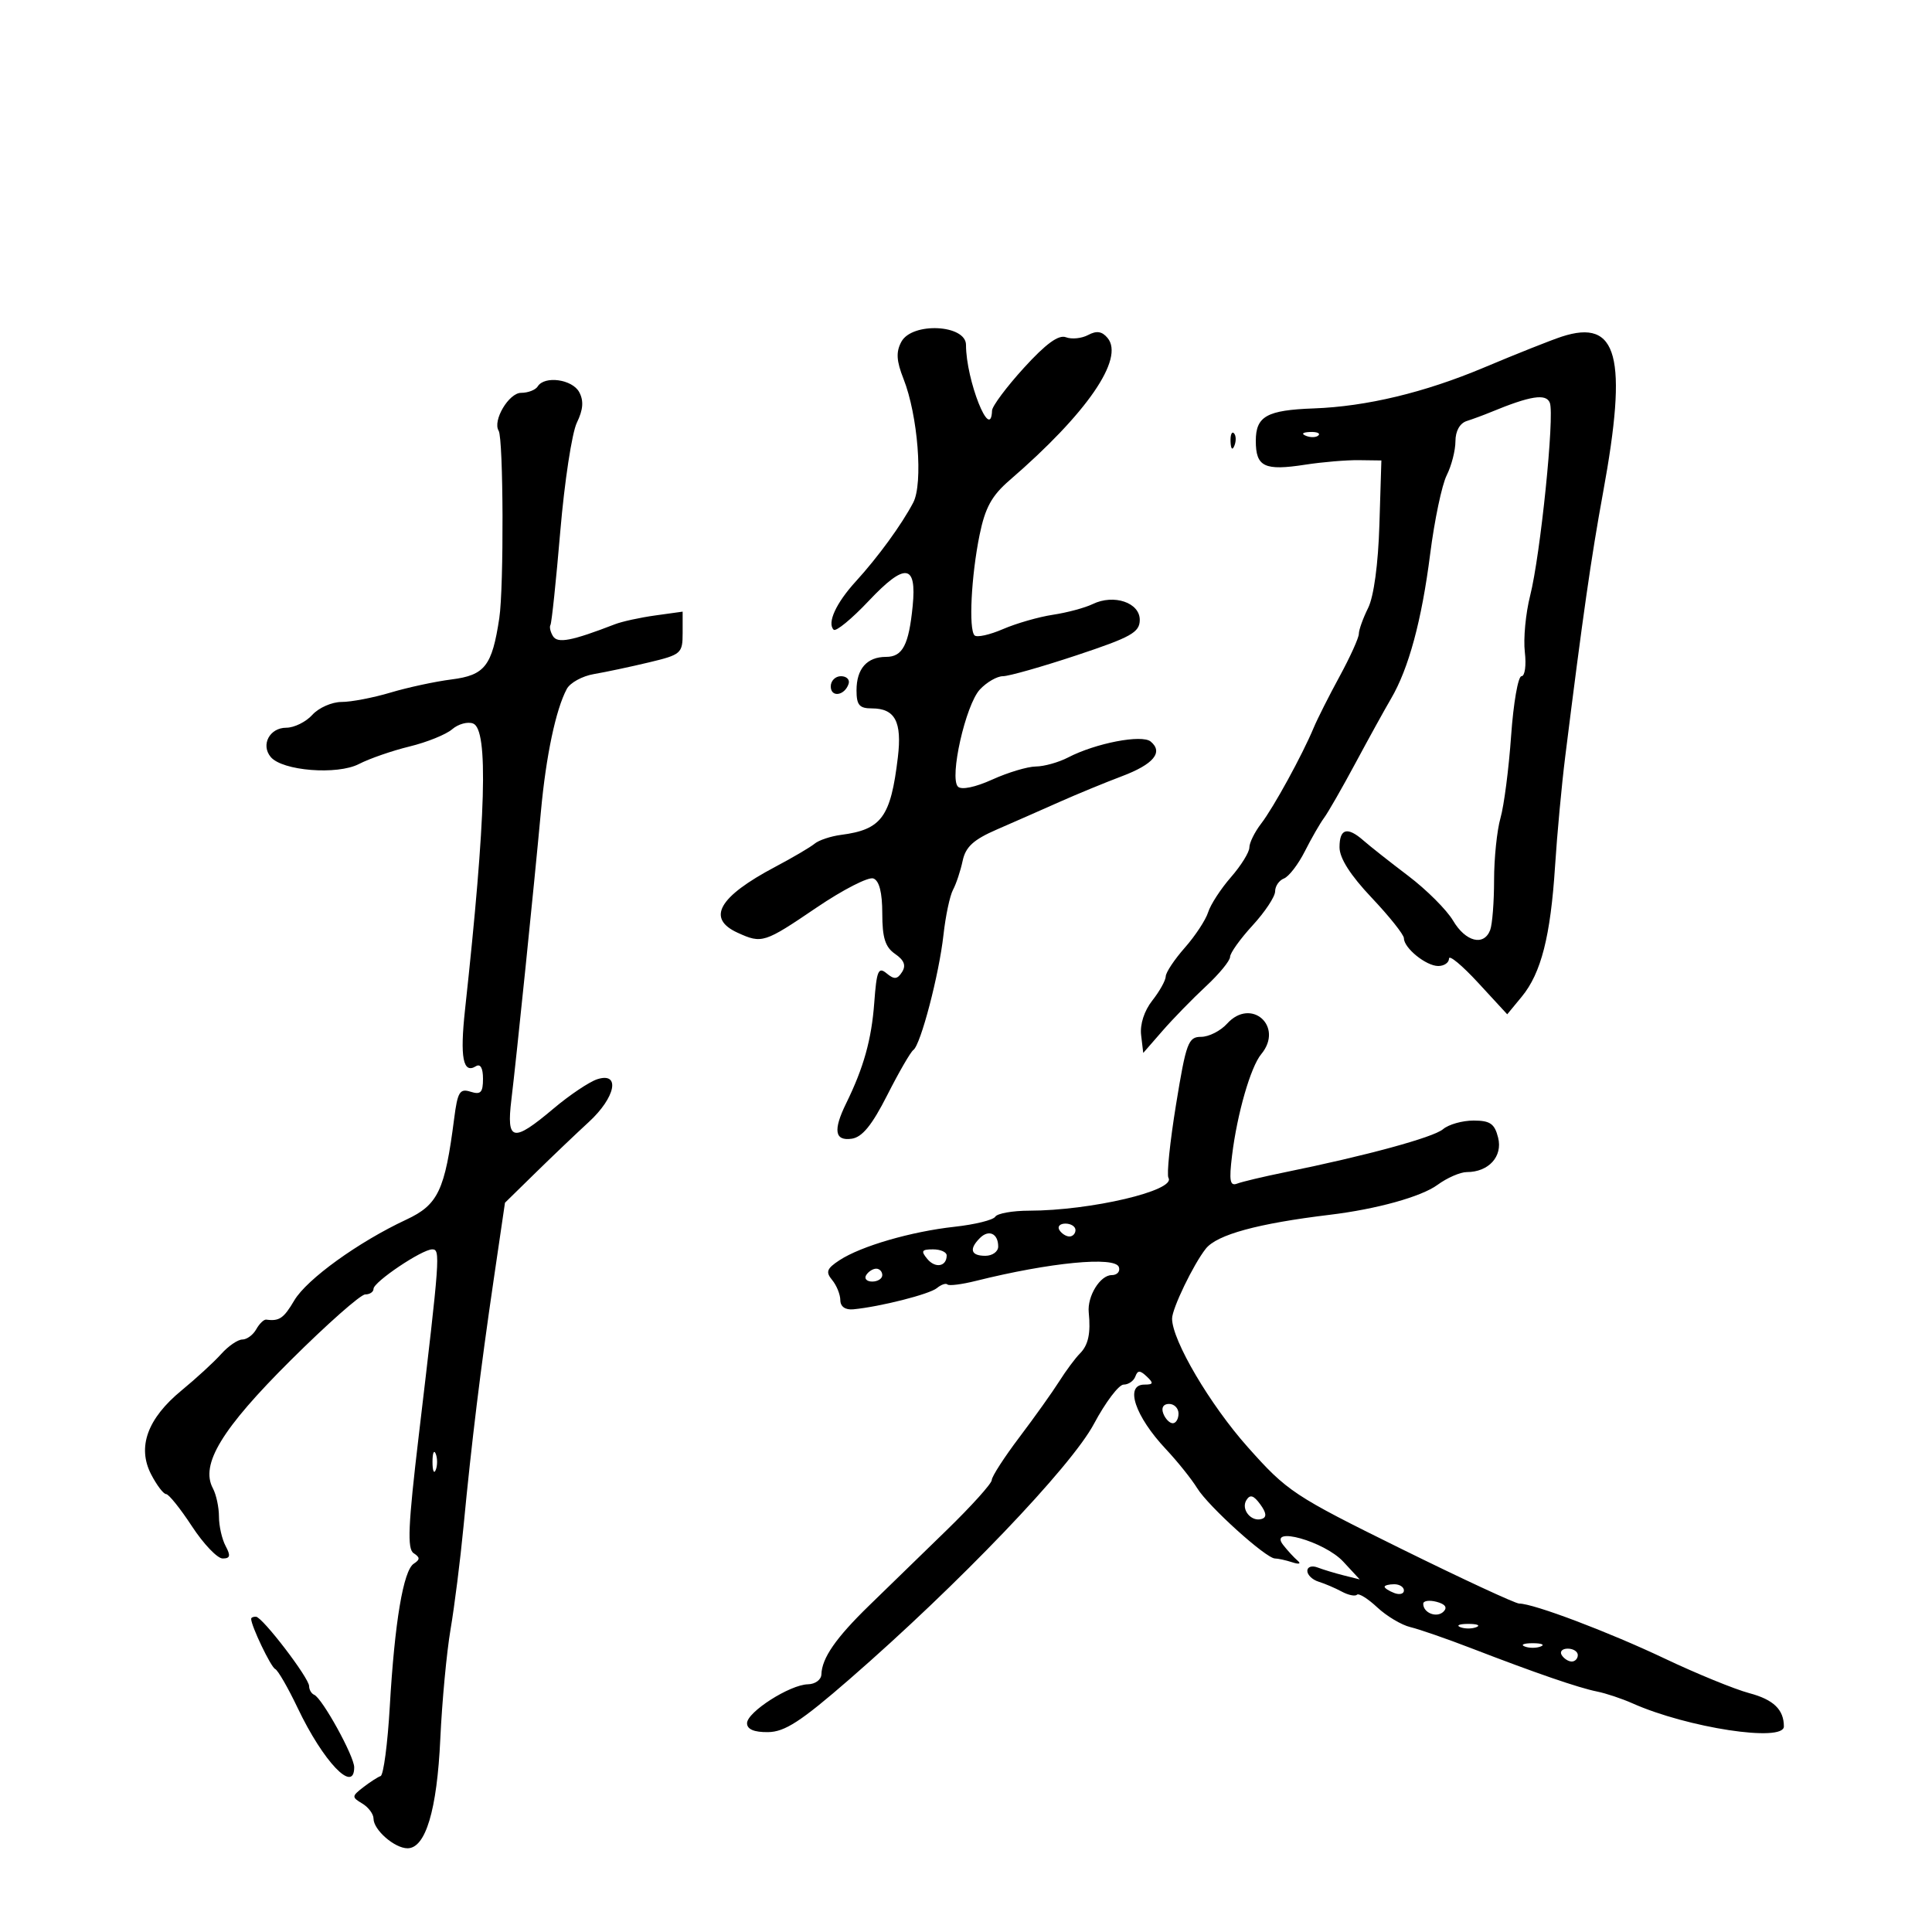<svg xmlns="http://www.w3.org/2000/svg" width="300" height="300" viewBox="0 0 300 300" version="1.1">
	<path d="M 139.958 53.078 C 139.111 54.661, 139.191 56.032, 140.296 58.828 C 142.532 64.490, 143.364 75.076, 141.806 78.042 C 140.003 81.475, 136.333 86.512, 132.885 90.287 C 129.821 93.642, 128.402 96.735, 129.448 97.781 C 129.794 98.128, 132.246 96.115, 134.895 93.308 C 140.545 87.321, 142.371 87.535, 141.719 94.107 C 141.119 100.157, 140.156 102, 137.593 102 C 134.622 102, 133 103.836, 133 107.200 C 133 109.482, 133.440 110, 135.378 110 C 138.983 110, 140.079 112.062, 139.418 117.604 C 138.311 126.894, 136.897 128.822, 130.592 129.640 C 128.992 129.848, 127.145 130.465, 126.487 131.011 C 125.829 131.557, 123.087 133.169, 120.395 134.593 C 111.580 139.255, 109.663 142.614, 114.547 144.839 C 118.312 146.555, 118.673 146.440, 126.780 140.939 C 130.883 138.155, 134.861 136.116, 135.620 136.408 C 136.534 136.758, 137 138.595, 137 141.847 C 137 145.626, 137.459 147.072, 138.994 148.128 C 140.400 149.096, 140.718 149.923, 140.070 150.936 C 139.335 152.086, 138.857 152.126, 137.667 151.139 C 136.389 150.078, 136.123 150.714, 135.754 155.703 C 135.332 161.417, 134.114 165.778, 131.389 171.331 C 129.342 175.503, 129.607 177.195, 132.250 176.820 C 133.881 176.588, 135.401 174.724, 137.776 170.043 C 139.577 166.492, 141.399 163.342, 141.824 163.043 C 142.962 162.243, 145.823 151.310, 146.502 145.163 C 146.827 142.227, 147.494 139.077, 147.986 138.163 C 148.477 137.248, 149.148 135.230, 149.477 133.677 C 149.938 131.500, 151.152 130.386, 154.787 128.806 C 157.379 127.679, 161.750 125.756, 164.500 124.532 C 167.250 123.309, 171.609 121.513, 174.186 120.542 C 179.121 118.683, 180.681 116.810, 178.679 115.148 C 177.308 114.011, 170.143 115.392, 165.846 117.622 C 164.386 118.380, 162.136 119.010, 160.846 119.022 C 159.556 119.034, 156.510 119.947, 154.078 121.050 C 151.447 122.244, 149.290 122.690, 148.753 122.153 C 147.382 120.782, 149.939 109.443, 152.157 107.062 C 153.213 105.928, 154.825 105, 155.739 105 C 156.652 105, 161.802 103.537, 167.182 101.750 C 175.646 98.938, 176.966 98.199, 176.982 96.269 C 177.004 93.572, 172.957 92.205, 169.673 93.800 C 168.478 94.381, 165.700 95.128, 163.500 95.460 C 161.300 95.791, 157.808 96.794, 155.740 97.688 C 153.672 98.582, 151.686 99.019, 151.328 98.661 C 150.394 97.728, 150.810 89.427, 152.108 83.069 C 152.975 78.823, 153.994 76.967, 156.772 74.569 C 168.767 64.215, 174.643 55.685, 171.985 52.482 C 171.124 51.444, 170.281 51.314, 168.967 52.017 C 167.965 52.554, 166.412 52.712, 165.517 52.368 C 164.382 51.933, 162.404 53.373, 158.990 57.122 C 156.295 60.080, 154.070 63.063, 154.045 63.750 C 153.863 68.771, 150 59.038, 150 53.558 C 150 50.382, 141.615 49.981, 139.958 53.078 M 242.500 52.274 C 240.850 52.813, 235.412 54.975, 230.415 57.079 C 221.208 60.954, 212.180 63.121, 204 63.418 C 196.703 63.683, 195 64.637, 195 68.460 C 195 72.498, 196.334 73.138, 202.697 72.152 C 205.339 71.743, 209.075 71.429, 211 71.454 L 214.500 71.500 214.192 81.500 C 214.004 87.613, 213.324 92.629, 212.442 94.404 C 211.649 96.001, 211 97.810, 211 98.423 C 211 99.037, 209.658 102.006, 208.017 105.020 C 206.376 108.034, 204.564 111.625, 203.990 113 C 202.217 117.249, 197.762 125.380, 195.835 127.885 C 194.826 129.197, 194 130.868, 194 131.600 C 194 132.332, 192.711 134.409, 191.135 136.215 C 189.559 138.022, 187.967 140.471, 187.597 141.658 C 187.226 142.845, 185.598 145.320, 183.978 147.158 C 182.358 148.996, 181.025 151.002, 181.016 151.615 C 181.007 152.228, 180.070 153.913, 178.933 155.358 C 177.673 156.960, 176.994 159.062, 177.194 160.743 L 177.523 163.500 180.511 160.070 C 182.155 158.183, 185.188 155.072, 187.250 153.156 C 189.313 151.240, 191.002 149.183, 191.005 148.586 C 191.007 147.989, 192.582 145.787, 194.505 143.694 C 196.427 141.601, 198 139.225, 198 138.413 C 198 137.601, 198.618 136.700, 199.374 136.410 C 200.130 136.120, 201.589 134.222, 202.616 132.191 C 203.643 130.161, 204.985 127.825, 205.600 127 C 206.214 126.175, 208.408 122.350, 210.474 118.500 C 212.540 114.650, 215.023 110.150, 215.992 108.500 C 218.741 103.820, 220.763 96.346, 222.079 86 C 222.744 80.775, 223.898 75.285, 224.644 73.800 C 225.390 72.314, 226 69.938, 226 68.518 C 226 66.940, 226.680 65.720, 227.750 65.378 C 228.713 65.070, 230.400 64.447, 231.500 63.992 C 237.641 61.453, 240.089 61.068, 240.658 62.551 C 241.413 64.518, 239.200 86.184, 237.599 92.500 C 236.902 95.250, 236.532 99.188, 236.775 101.250 C 237.019 103.312, 236.786 105, 236.257 105 C 235.728 105, 235.002 109.172, 234.644 114.271 C 234.285 119.370, 233.544 125.104, 232.996 127.014 C 232.448 128.924, 232 133.265, 232 136.662 C 232 140.058, 231.727 143.548, 231.393 144.418 C 230.416 146.964, 227.575 146.244, 225.635 142.960 C 224.648 141.288, 221.513 138.157, 218.670 136.002 C 215.826 133.847, 212.713 131.390, 211.750 130.542 C 209.218 128.311, 208 128.641, 208 131.560 C 208 133.260, 209.679 135.895, 213 139.406 C 215.750 142.314, 218 145.143, 218 145.692 C 218 147.214, 221.446 150, 223.329 150 C 224.248 150, 225 149.481, 225 148.848 C 225 148.214, 227.034 149.901, 229.520 152.598 L 234.041 157.500 236.299 154.762 C 239.306 151.115, 240.771 145.374, 241.468 134.500 C 241.786 129.550, 242.495 121.900, 243.045 117.500 C 245.776 95.629, 247.073 86.579, 248.920 76.500 C 252.798 55.348, 251.228 49.424, 242.500 52.274 M 83.500 60 C 83.160 60.550, 81.997 61, 80.916 61 C 79.014 61, 76.458 65.315, 77.430 66.887 C 78.176 68.094, 78.254 91.206, 77.528 96 C 76.404 103.422, 75.290 104.848, 70.102 105.505 C 67.571 105.826, 63.311 106.744, 60.635 107.544 C 57.960 108.345, 54.542 109, 53.040 109 C 51.539 109, 49.495 109.900, 48.500 111 C 47.505 112.100, 45.683 113, 44.452 113 C 41.875 113, 40.464 115.649, 42.033 117.540 C 43.827 119.701, 52.363 120.381, 55.745 118.632 C 57.369 117.792, 60.903 116.568, 63.599 115.912 C 66.295 115.255, 69.271 114.052, 70.213 113.238 C 71.155 112.424, 72.617 112.023, 73.463 112.347 C 75.860 113.267, 75.479 126.761, 72.210 156.779 C 71.402 164.195, 71.899 166.798, 73.888 165.569 C 74.596 165.132, 75 165.836, 75 167.508 C 75 169.649, 74.643 170.021, 73.068 169.522 C 71.391 168.989, 71.055 169.542, 70.520 173.704 C 69.086 184.859, 68.036 187.074, 63.086 189.384 C 55.657 192.851, 47.635 198.640, 45.693 201.934 C 44.052 204.719, 43.370 205.186, 41.340 204.910 C 40.977 204.861, 40.279 205.536, 39.790 206.410 C 39.301 207.285, 38.329 208, 37.631 208 C 36.932 208, 35.454 209.012, 34.346 210.250 C 33.238 211.488, 30.469 214.033, 28.192 215.906 C 22.885 220.272, 21.279 224.705, 23.468 228.939 C 24.339 230.622, 25.385 232, 25.792 232 C 26.199 232, 28.005 234.250, 29.805 237 C 31.606 239.750, 33.752 242, 34.574 242 C 35.744 242, 35.844 241.577, 35.035 240.066 C 34.466 239.002, 34 236.947, 34 235.500 C 34 234.053, 33.576 232.076, 33.058 231.108 C 31.074 227.402, 34.422 221.886, 45.112 211.250 C 50.778 205.612, 55.995 201, 56.707 201 C 57.418 201, 58 200.610, 58 200.133 C 58 199.061, 65.524 194, 67.117 194 C 68.405 194, 68.330 195.032, 65.024 222.928 C 63.370 236.886, 63.212 240.520, 64.229 241.178 C 65.242 241.833, 65.246 242.164, 64.252 242.808 C 62.630 243.857, 61.281 251.890, 60.525 265 C 60.192 270.775, 59.551 275.629, 59.101 275.786 C 58.652 275.943, 57.432 276.731, 56.392 277.537 C 54.606 278.920, 54.598 279.060, 56.250 280.050 C 57.212 280.627, 58 281.682, 58 282.395 C 58 284.145, 61.274 287, 63.282 287 C 66.087 287, 67.861 281.074, 68.371 270 C 68.637 264.225, 69.353 256.575, 69.962 253 C 70.571 249.425, 71.478 242.225, 71.978 237 C 73.226 223.968, 74.610 212.653, 76.670 198.629 L 78.413 186.759 83.139 182.129 C 85.738 179.583, 89.470 176.025, 91.432 174.222 C 95.589 170.402, 96.382 166.426, 92.759 167.577 C 91.526 167.968, 88.459 170.023, 85.944 172.144 C 79.629 177.469, 78.617 177.253, 79.408 170.750 C 80.191 164.315, 82.931 137.571, 83.994 126 C 84.786 117.365, 86.307 110.163, 88.009 106.983 C 88.527 106.016, 90.424 104.974, 92.225 104.669 C 94.026 104.363, 97.862 103.549, 100.750 102.859 C 105.775 101.659, 106 101.463, 106 98.291 L 106 94.976 101.750 95.566 C 99.412 95.890, 96.600 96.503, 95.500 96.928 C 88.759 99.533, 86.588 99.951, 85.868 98.786 C 85.463 98.131, 85.286 97.347, 85.474 97.043 C 85.662 96.738, 86.349 90.192, 87.002 82.495 C 87.655 74.798, 88.811 67.214, 89.572 65.642 C 90.559 63.602, 90.665 62.242, 89.942 60.892 C 88.873 58.894, 84.553 58.296, 83.500 60 M 191.079 68.583 C 191.127 69.748, 191.364 69.985, 191.683 69.188 C 191.972 68.466, 191.936 67.603, 191.604 67.271 C 191.272 66.939, 191.036 67.529, 191.079 68.583 M 202.813 67.683 C 203.534 67.972, 204.397 67.936, 204.729 67.604 C 205.061 67.272, 204.471 67.036, 203.417 67.079 C 202.252 67.127, 202.015 67.364, 202.813 67.683 M 129 106.583 C 129 108.349, 131.153 108.042, 131.771 106.188 C 131.989 105.534, 131.454 105, 130.583 105 C 129.713 105, 129 105.713, 129 106.583 M 190.540 158.956 C 189.522 160.080, 187.708 161, 186.509 161 C 184.514 161, 184.181 161.899, 182.614 171.515 C 181.672 177.298, 181.142 182.421, 181.438 182.899 C 182.648 184.858, 169.386 187.982, 159.809 187.994 C 157.229 187.997, 154.859 188.419, 154.543 188.930 C 154.227 189.442, 151.388 190.144, 148.234 190.490 C 141.481 191.233, 133.700 193.495, 130.350 195.690 C 128.373 196.985, 128.179 197.511, 129.217 198.762 C 129.906 199.592, 130.477 200.998, 130.485 201.886 C 130.494 202.893, 131.252 203.428, 132.500 203.309 C 136.679 202.910, 144.336 200.966, 145.485 200.012 C 146.145 199.465, 146.880 199.214, 147.120 199.453 C 147.360 199.693, 149.344 199.443, 151.528 198.898 C 163.041 196.025, 173.154 195.047, 173.738 196.750 C 173.974 197.438, 173.470 198, 172.619 198 C 170.830 198, 168.808 201.288, 169.059 203.789 C 169.385 207.047, 168.994 208.863, 167.683 210.179 C 166.959 210.905, 165.515 212.850, 164.473 214.500 C 163.432 216.150, 160.649 220.053, 158.290 223.174 C 155.930 226.295, 154 229.287, 154 229.822 C 154 230.358, 150.827 233.880, 146.948 237.648 C 143.069 241.417, 137.669 246.668, 134.947 249.318 C 129.785 254.342, 127.624 257.461, 127.546 260 C 127.521 260.825, 126.584 261.516, 125.464 261.536 C 122.666 261.585, 116 265.844, 116 267.582 C 116 268.523, 117.094 268.988, 119.250 268.964 C 121.861 268.935, 124.357 267.314, 131.948 260.714 C 148.806 246.058, 166.308 227.775, 169.861 221.109 C 171.652 217.749, 173.728 215, 174.475 215 C 175.222 215, 176.040 214.438, 176.292 213.750 C 176.658 212.750, 177.015 212.750, 178.075 213.750 C 179.166 214.779, 179.100 215, 177.700 215 C 174.597 215, 176.233 219.906, 181.044 225.027 C 182.838 226.937, 185.025 229.666, 185.903 231.092 C 187.642 233.914, 196.593 242, 197.979 242 C 198.451 242, 199.661 242.267, 200.668 242.594 C 201.723 242.937, 202.076 242.831, 201.500 242.344 C 200.950 241.880, 199.932 240.772, 199.237 239.882 C 196.903 236.891, 205.657 239.338, 208.582 242.494 L 211.137 245.251 208.662 244.630 C 207.300 244.288, 205.469 243.733, 204.593 243.397 C 203.711 243.059, 203 243.294, 203 243.924 C 203 244.551, 203.787 245.306, 204.750 245.604 C 205.713 245.902, 207.331 246.594, 208.347 247.142 C 209.363 247.690, 210.424 247.909, 210.705 247.628 C 210.985 247.348, 212.404 248.231, 213.857 249.590 C 215.311 250.950, 217.625 252.330, 219 252.657 C 220.375 252.984, 224.650 254.466, 228.500 255.951 C 238.492 259.805, 245.118 262.085, 248 262.662 C 249.375 262.937, 251.850 263.763, 253.500 264.498 C 262.032 268.299, 277 270.582, 277 268.082 C 277 265.468, 275.389 263.914, 271.647 262.918 C 269.366 262.311, 263.450 259.892, 258.500 257.542 C 249.783 253.405, 238.131 249, 235.901 249 C 235.301 249, 227.013 245.152, 217.482 240.449 C 200.900 232.266, 199.878 231.588, 193.745 224.699 C 187.878 218.109, 182 208.125, 182 204.750 C 182 203.192, 185.316 196.317, 187.236 193.896 C 188.965 191.714, 195.312 189.980, 206.500 188.631 C 213.757 187.757, 220.706 185.826, 223.210 183.988 C 224.700 182.895, 226.751 182, 227.768 182 C 231.156 182, 233.361 179.575, 232.628 176.656 C 232.083 174.484, 231.387 174, 228.810 174 C 227.076 174, 224.947 174.601, 224.079 175.337 C 222.563 176.620, 212.162 179.454, 199.500 182.033 C 196.200 182.705, 192.873 183.495, 192.107 183.789 C 190.986 184.219, 190.832 183.364, 191.314 179.412 C 192.103 172.949, 194.198 165.672, 195.839 163.695 C 199.408 159.394, 194.288 154.815, 190.540 158.956 M 164.500 191 C 164.840 191.550, 165.541 192, 166.059 192 C 166.577 192, 167 191.550, 167 191 C 167 190.450, 166.298 190, 165.441 190 C 164.584 190, 164.160 190.450, 164.500 191 M 152.160 192.240 C 150.435 193.965, 150.750 195, 153 195 C 154.100 195, 155 194.352, 155 193.559 C 155 191.540, 153.539 190.861, 152.160 192.240 M 143.991 195.489 C 145.240 196.994, 147 196.673, 147 194.941 C 147 194.423, 146.045 194, 144.878 194 C 143.111 194, 142.962 194.250, 143.991 195.489 M 134.500 198 C 134.160 198.550, 134.584 199, 135.441 199 C 136.298 199, 137 198.550, 137 198 C 137 197.450, 136.577 197, 136.059 197 C 135.541 197, 134.840 197.450, 134.500 198 M 180.638 219.500 C 180.955 220.325, 181.616 221, 182.107 221 C 182.598 221, 183 220.325, 183 219.500 C 183 218.675, 182.339 218, 181.531 218 C 180.637 218, 180.288 218.586, 180.638 219.500 M 67.158 227 C 67.158 228.375, 67.385 228.938, 67.662 228.250 C 67.940 227.563, 67.940 226.438, 67.662 225.750 C 67.385 225.063, 67.158 225.625, 67.158 227 M 193.540 232.936 C 192.647 234.381, 194.311 236.396, 195.947 235.851 C 196.727 235.591, 196.648 234.901, 195.687 233.587 C 194.661 232.184, 194.108 232.016, 193.540 232.936 M 215 246.393 C 215 246.609, 215.675 247.045, 216.500 247.362 C 217.325 247.678, 218 247.501, 218 246.969 C 218 246.436, 217.325 246, 216.500 246 C 215.675 246, 215 246.177, 215 246.393 M 221 249.035 C 221 250.468, 223.118 251.282, 224.153 250.247 C 224.792 249.608, 224.414 249.080, 223.066 248.728 C 221.930 248.430, 221 248.569, 221 249.035 M 39 251.378 C 39 252.471, 42.062 258.866, 42.725 259.158 C 43.151 259.346, 44.722 262.067, 46.217 265.204 C 50.193 273.554, 55 278.602, 55 274.428 C 55 272.693, 50.036 263.696, 48.787 263.167 C 48.354 262.983, 48 262.379, 48 261.824 C 48 260.556, 40.765 251.100, 39.750 251.043 C 39.337 251.019, 39 251.170, 39 251.378 M 226.750 252.662 C 227.438 252.940, 228.563 252.940, 229.250 252.662 C 229.938 252.385, 229.375 252.158, 228 252.158 C 226.625 252.158, 226.063 252.385, 226.750 252.662 M 236.750 255.662 C 237.438 255.940, 238.563 255.940, 239.250 255.662 C 239.938 255.385, 239.375 255.158, 238 255.158 C 236.625 255.158, 236.063 255.385, 236.750 255.662 M 242.500 257 C 242.840 257.550, 243.541 258, 244.059 258 C 244.577 258, 245 257.550, 245 257 C 245 256.450, 244.298 256, 243.441 256 C 242.584 256, 242.160 256.450, 242.500 257" stroke="none" fill="black" fill-rule="evenodd"/>
</svg>